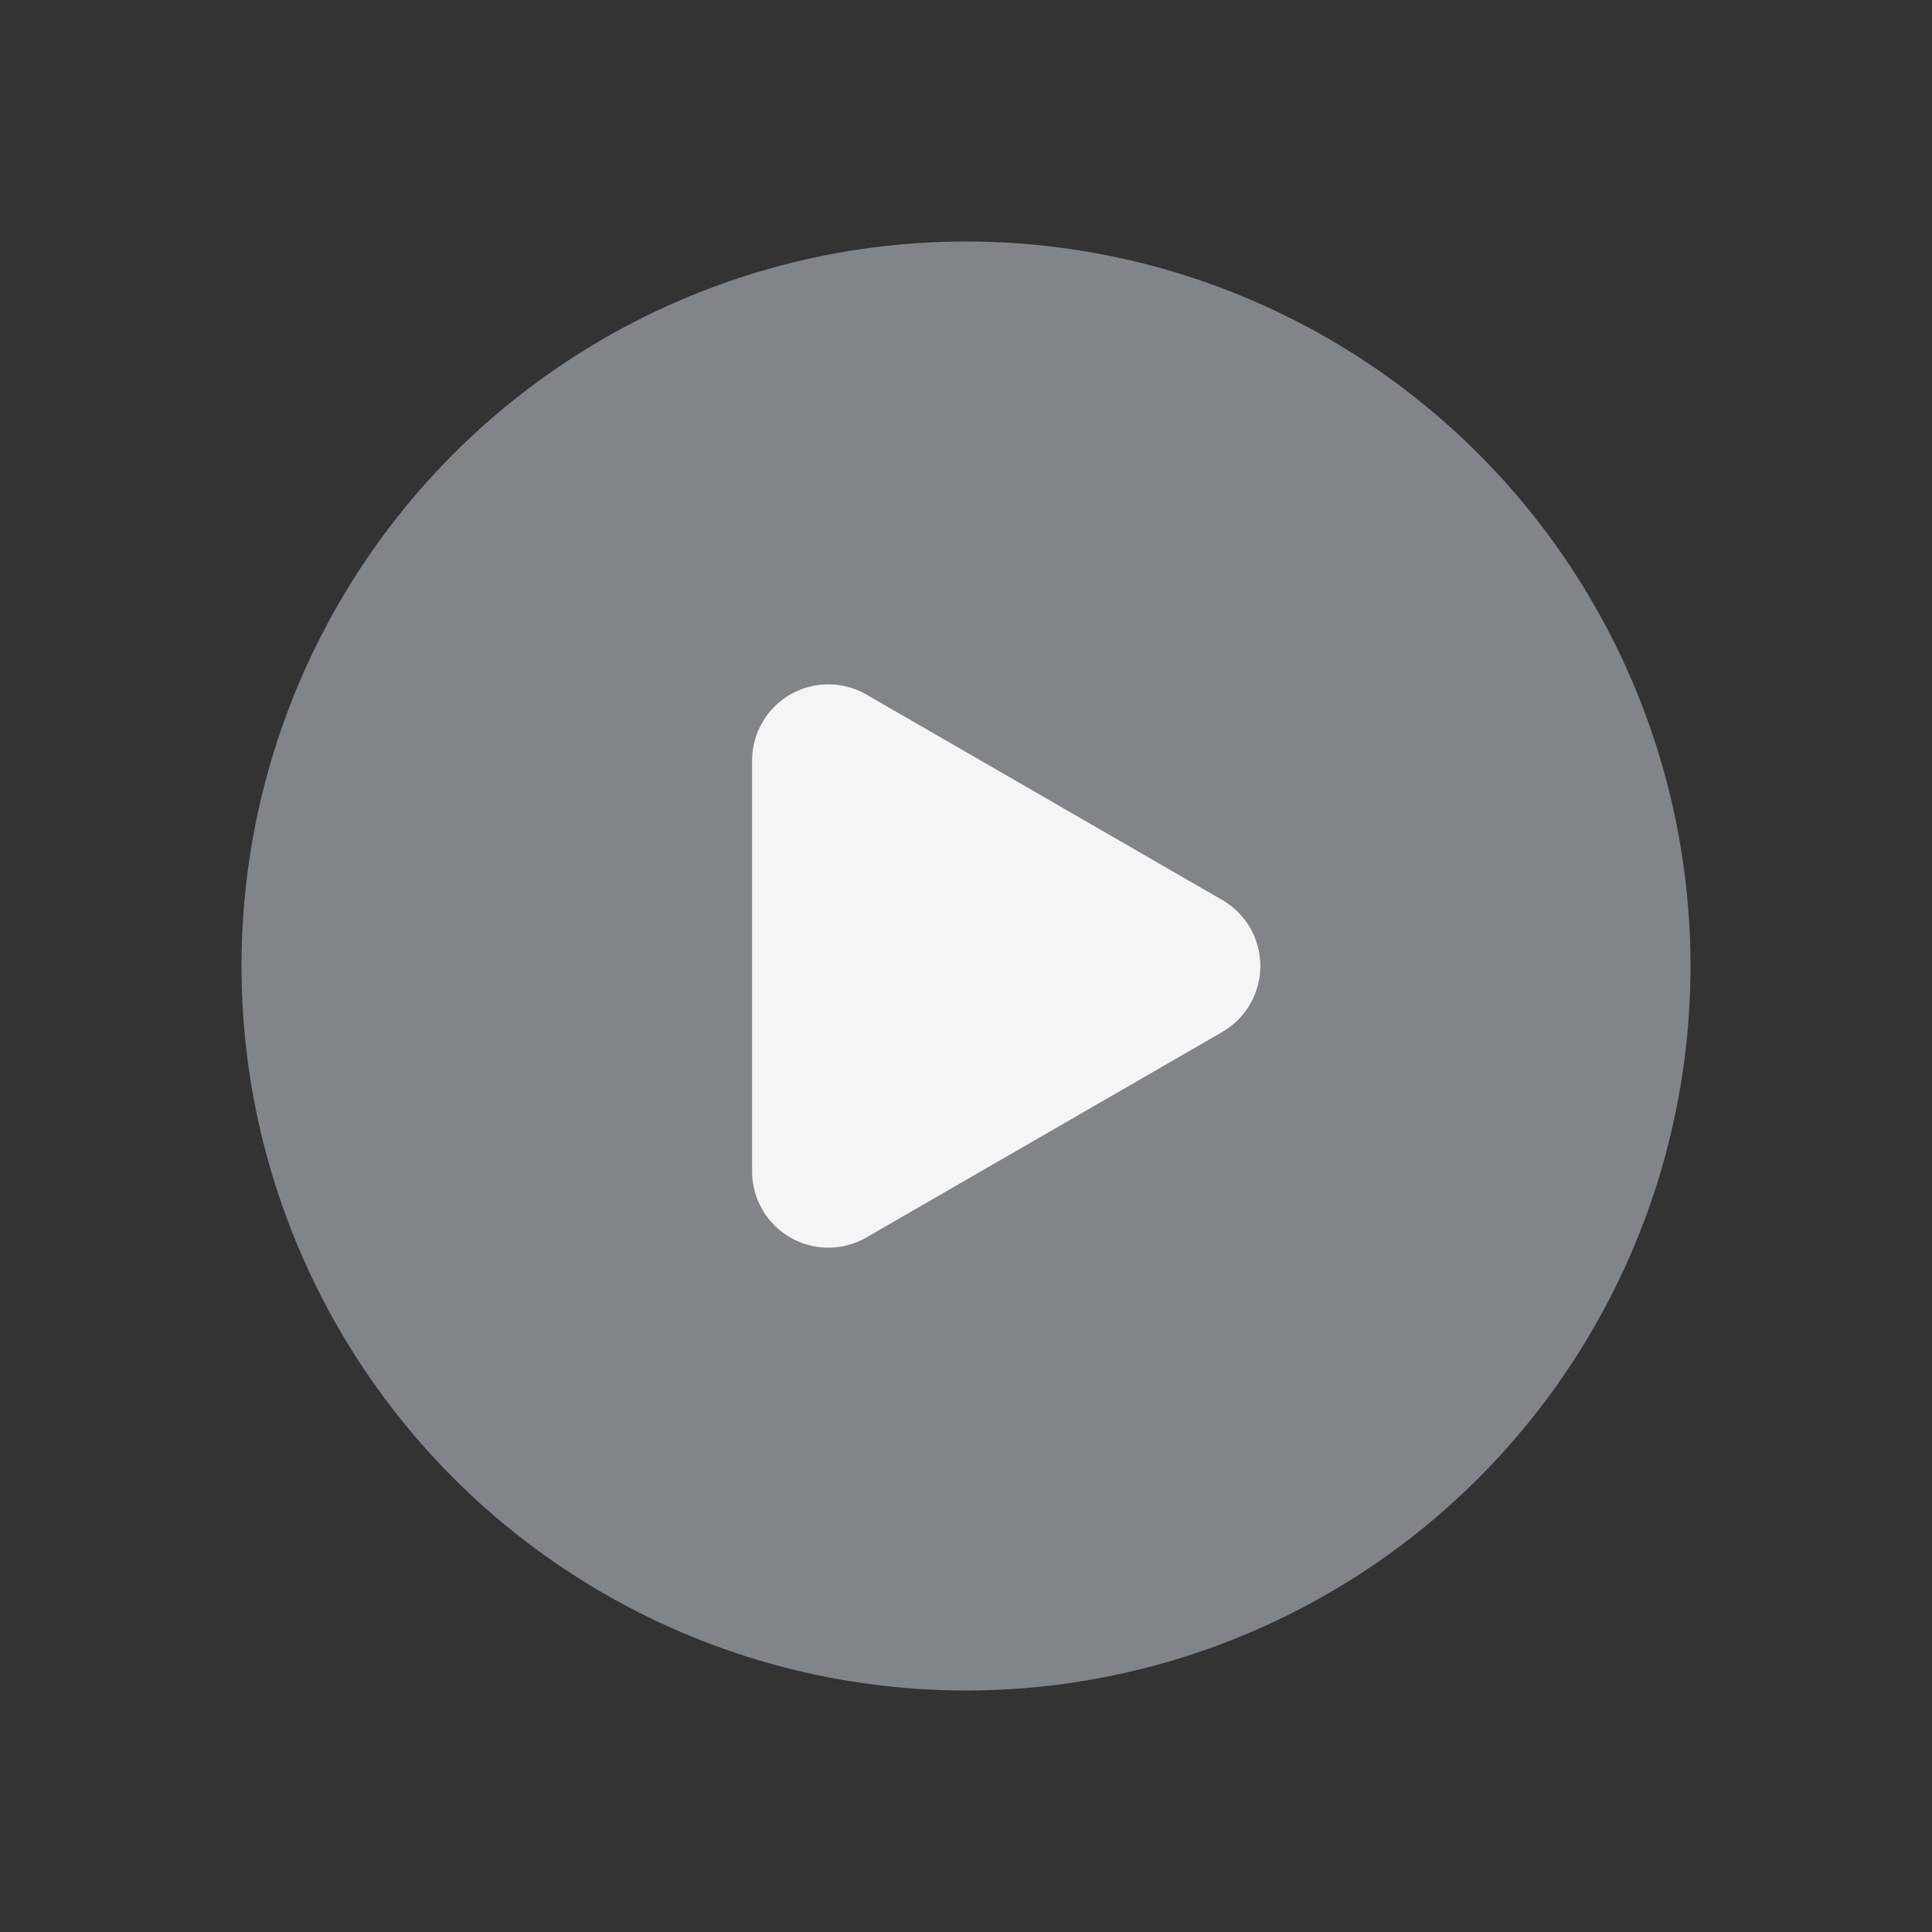 <svg xmlns="http://www.w3.org/2000/svg" viewBox="0 0 24 24"><rect x="0" y="0" width="24" height="24" fill="#333333" stroke="none"/><title>01-07-automation-m_1</title><g id="Layer_2" data-name="Layer 2"><g id="icons"><rect id="canvas" width="24" height="24" style="fill:none"/><circle cx="12" cy="12" r="9" style="fill:#b5bdc3;opacity:0.6"/><path d="M15.183,11.18l-4.42-2.552a.947.947,0,0,0-1.42.82v5.104a.947.947,0,0,0,1.42.82l4.42-2.552a.947.947,0,0,0,0-1.64Z" style="fill:#f3f5f6"/></g></g></svg>
